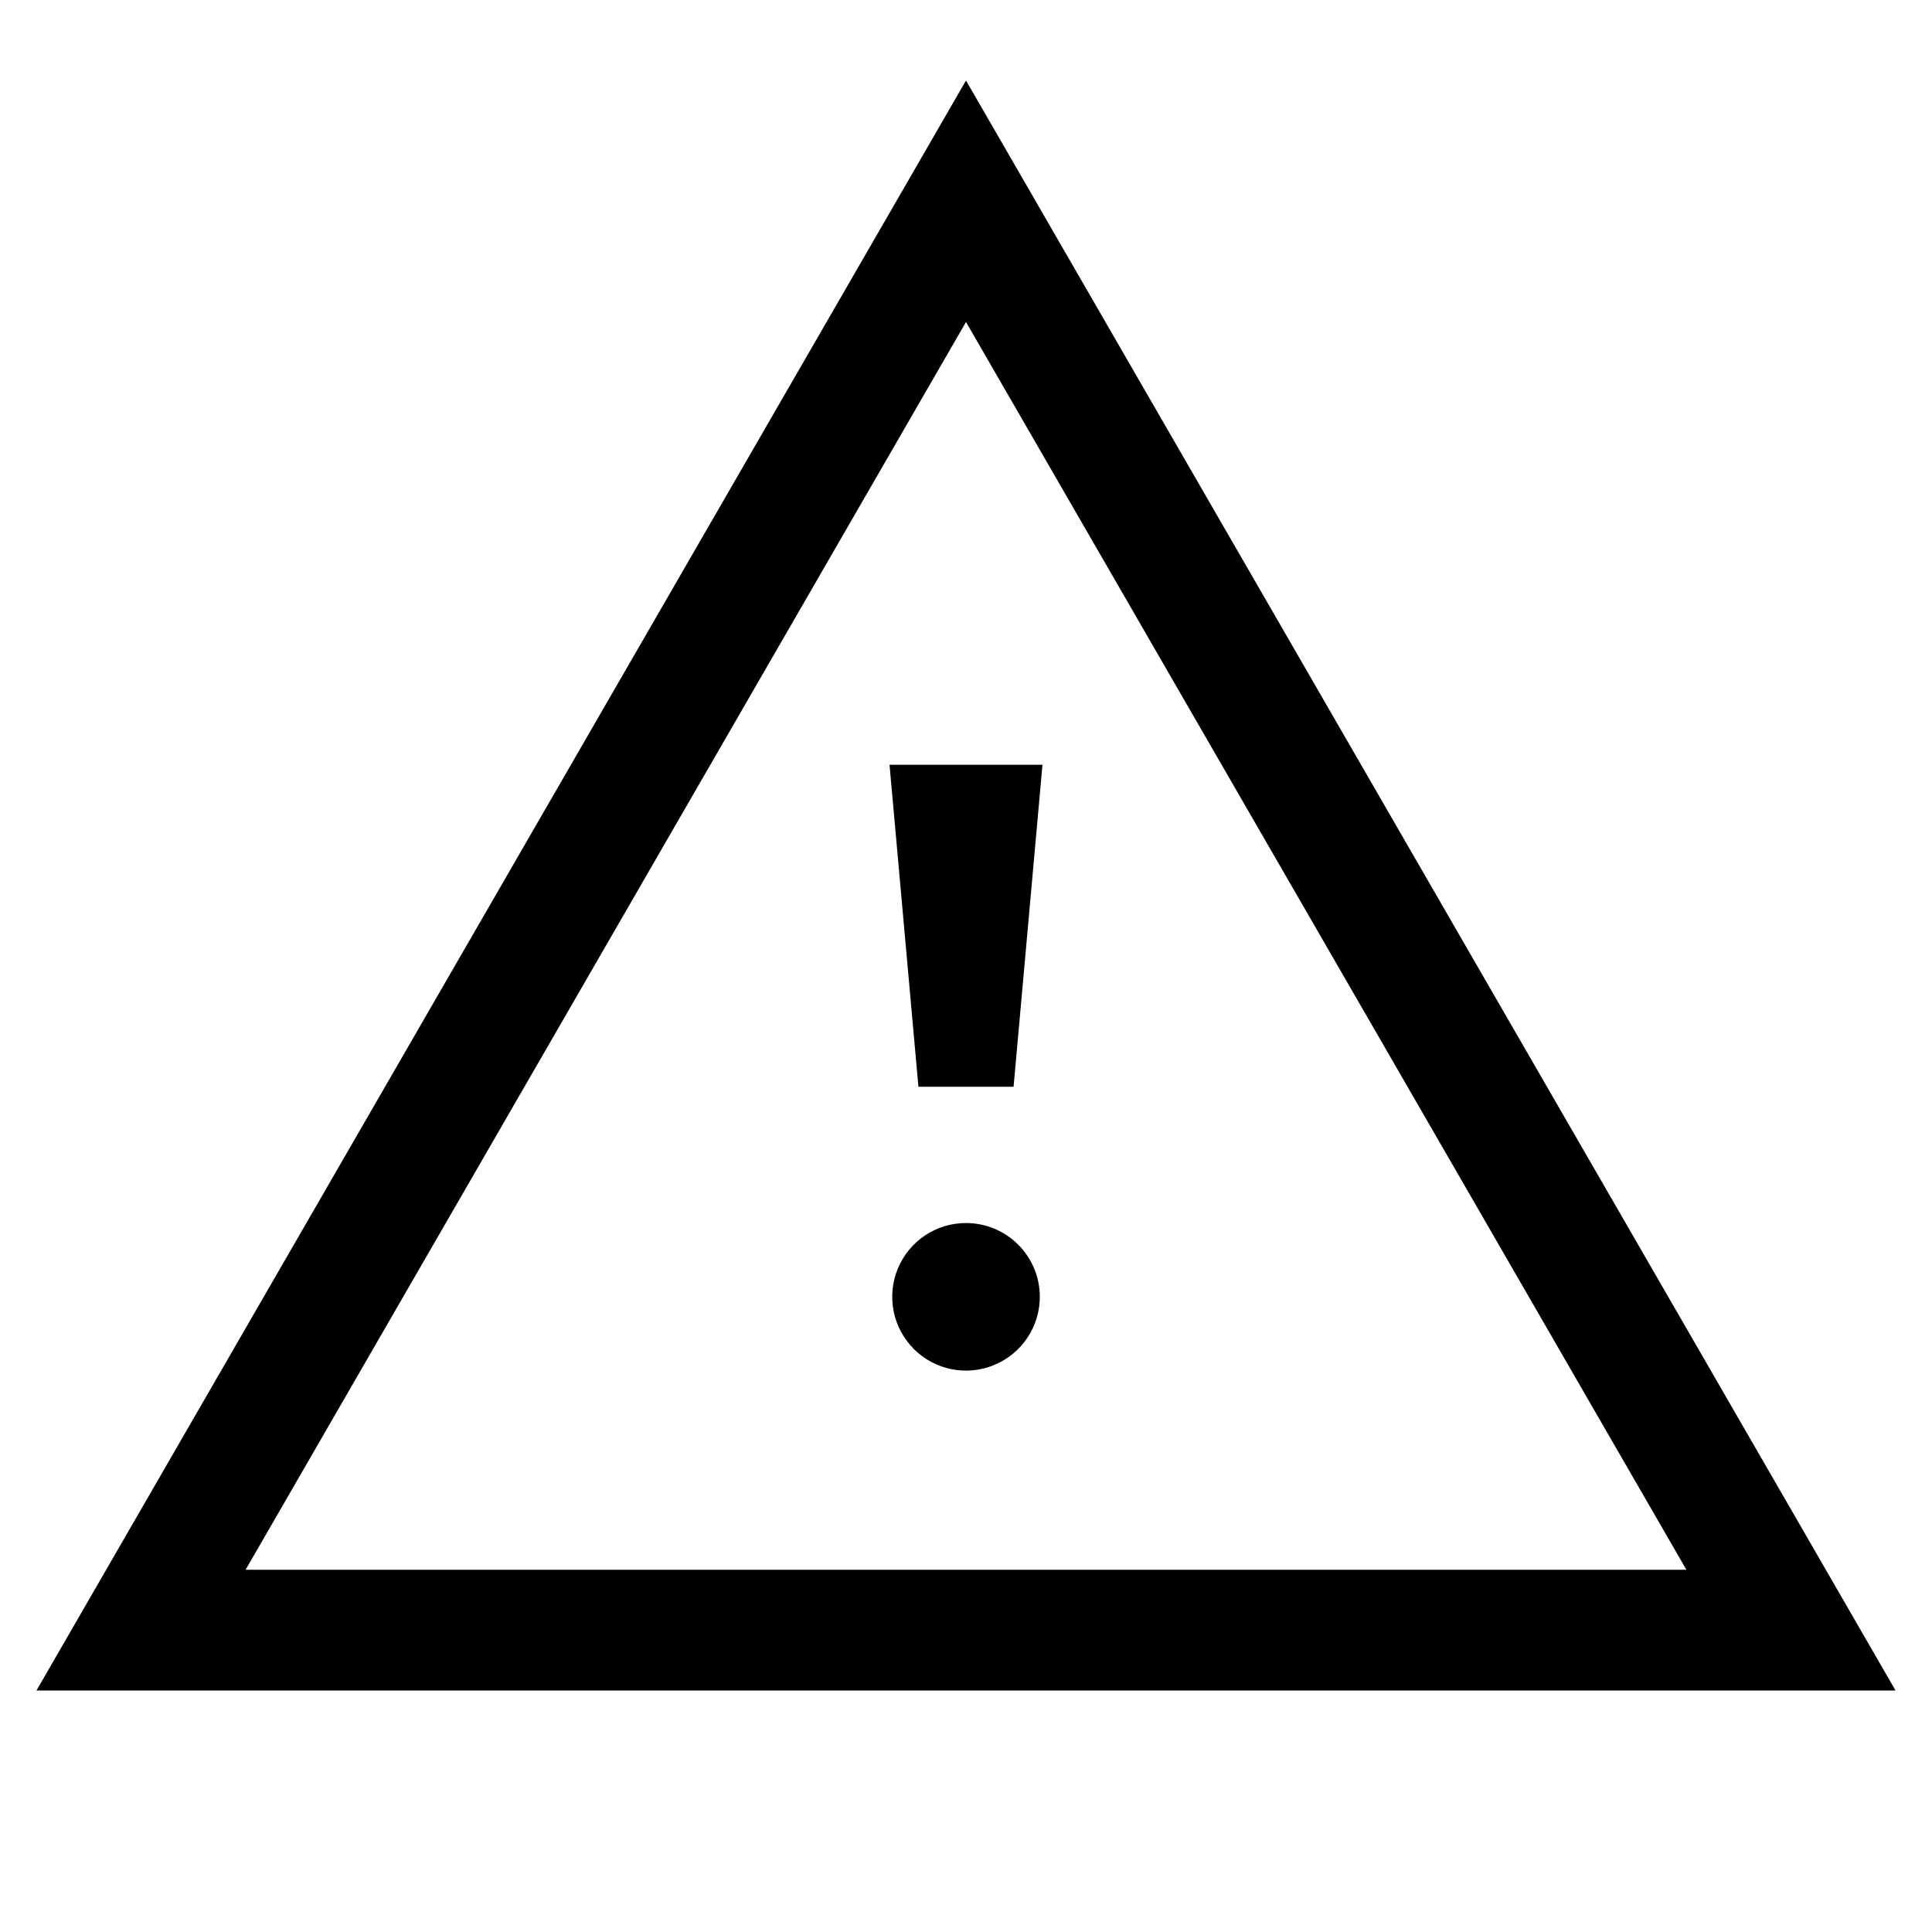 <svg width="24" height="24" viewBox="0 0 24 24" fill="none" xmlns="http://www.w3.org/2000/svg">
<path d="M12.591 13.5L12.95 9.5H11.05L11.409 13.5H12.591ZM12 15.193C11.819 15.193 11.642 15.246 11.491 15.347C11.34 15.448 11.223 15.591 11.153 15.759C11.084 15.926 11.066 16.11 11.101 16.288C11.136 16.466 11.224 16.629 11.352 16.758C11.48 16.886 11.643 16.973 11.821 17.009C11.999 17.044 12.183 17.026 12.351 16.956C12.518 16.887 12.662 16.769 12.762 16.619C12.863 16.468 12.917 16.291 12.917 16.109C12.917 15.866 12.82 15.633 12.648 15.461C12.476 15.289 12.243 15.193 12 15.193ZM12 1L0.453 21H23.547L12 1ZM12 4L20.949 19.5H3.051L12 4Z" fill="black"/>
</svg>
